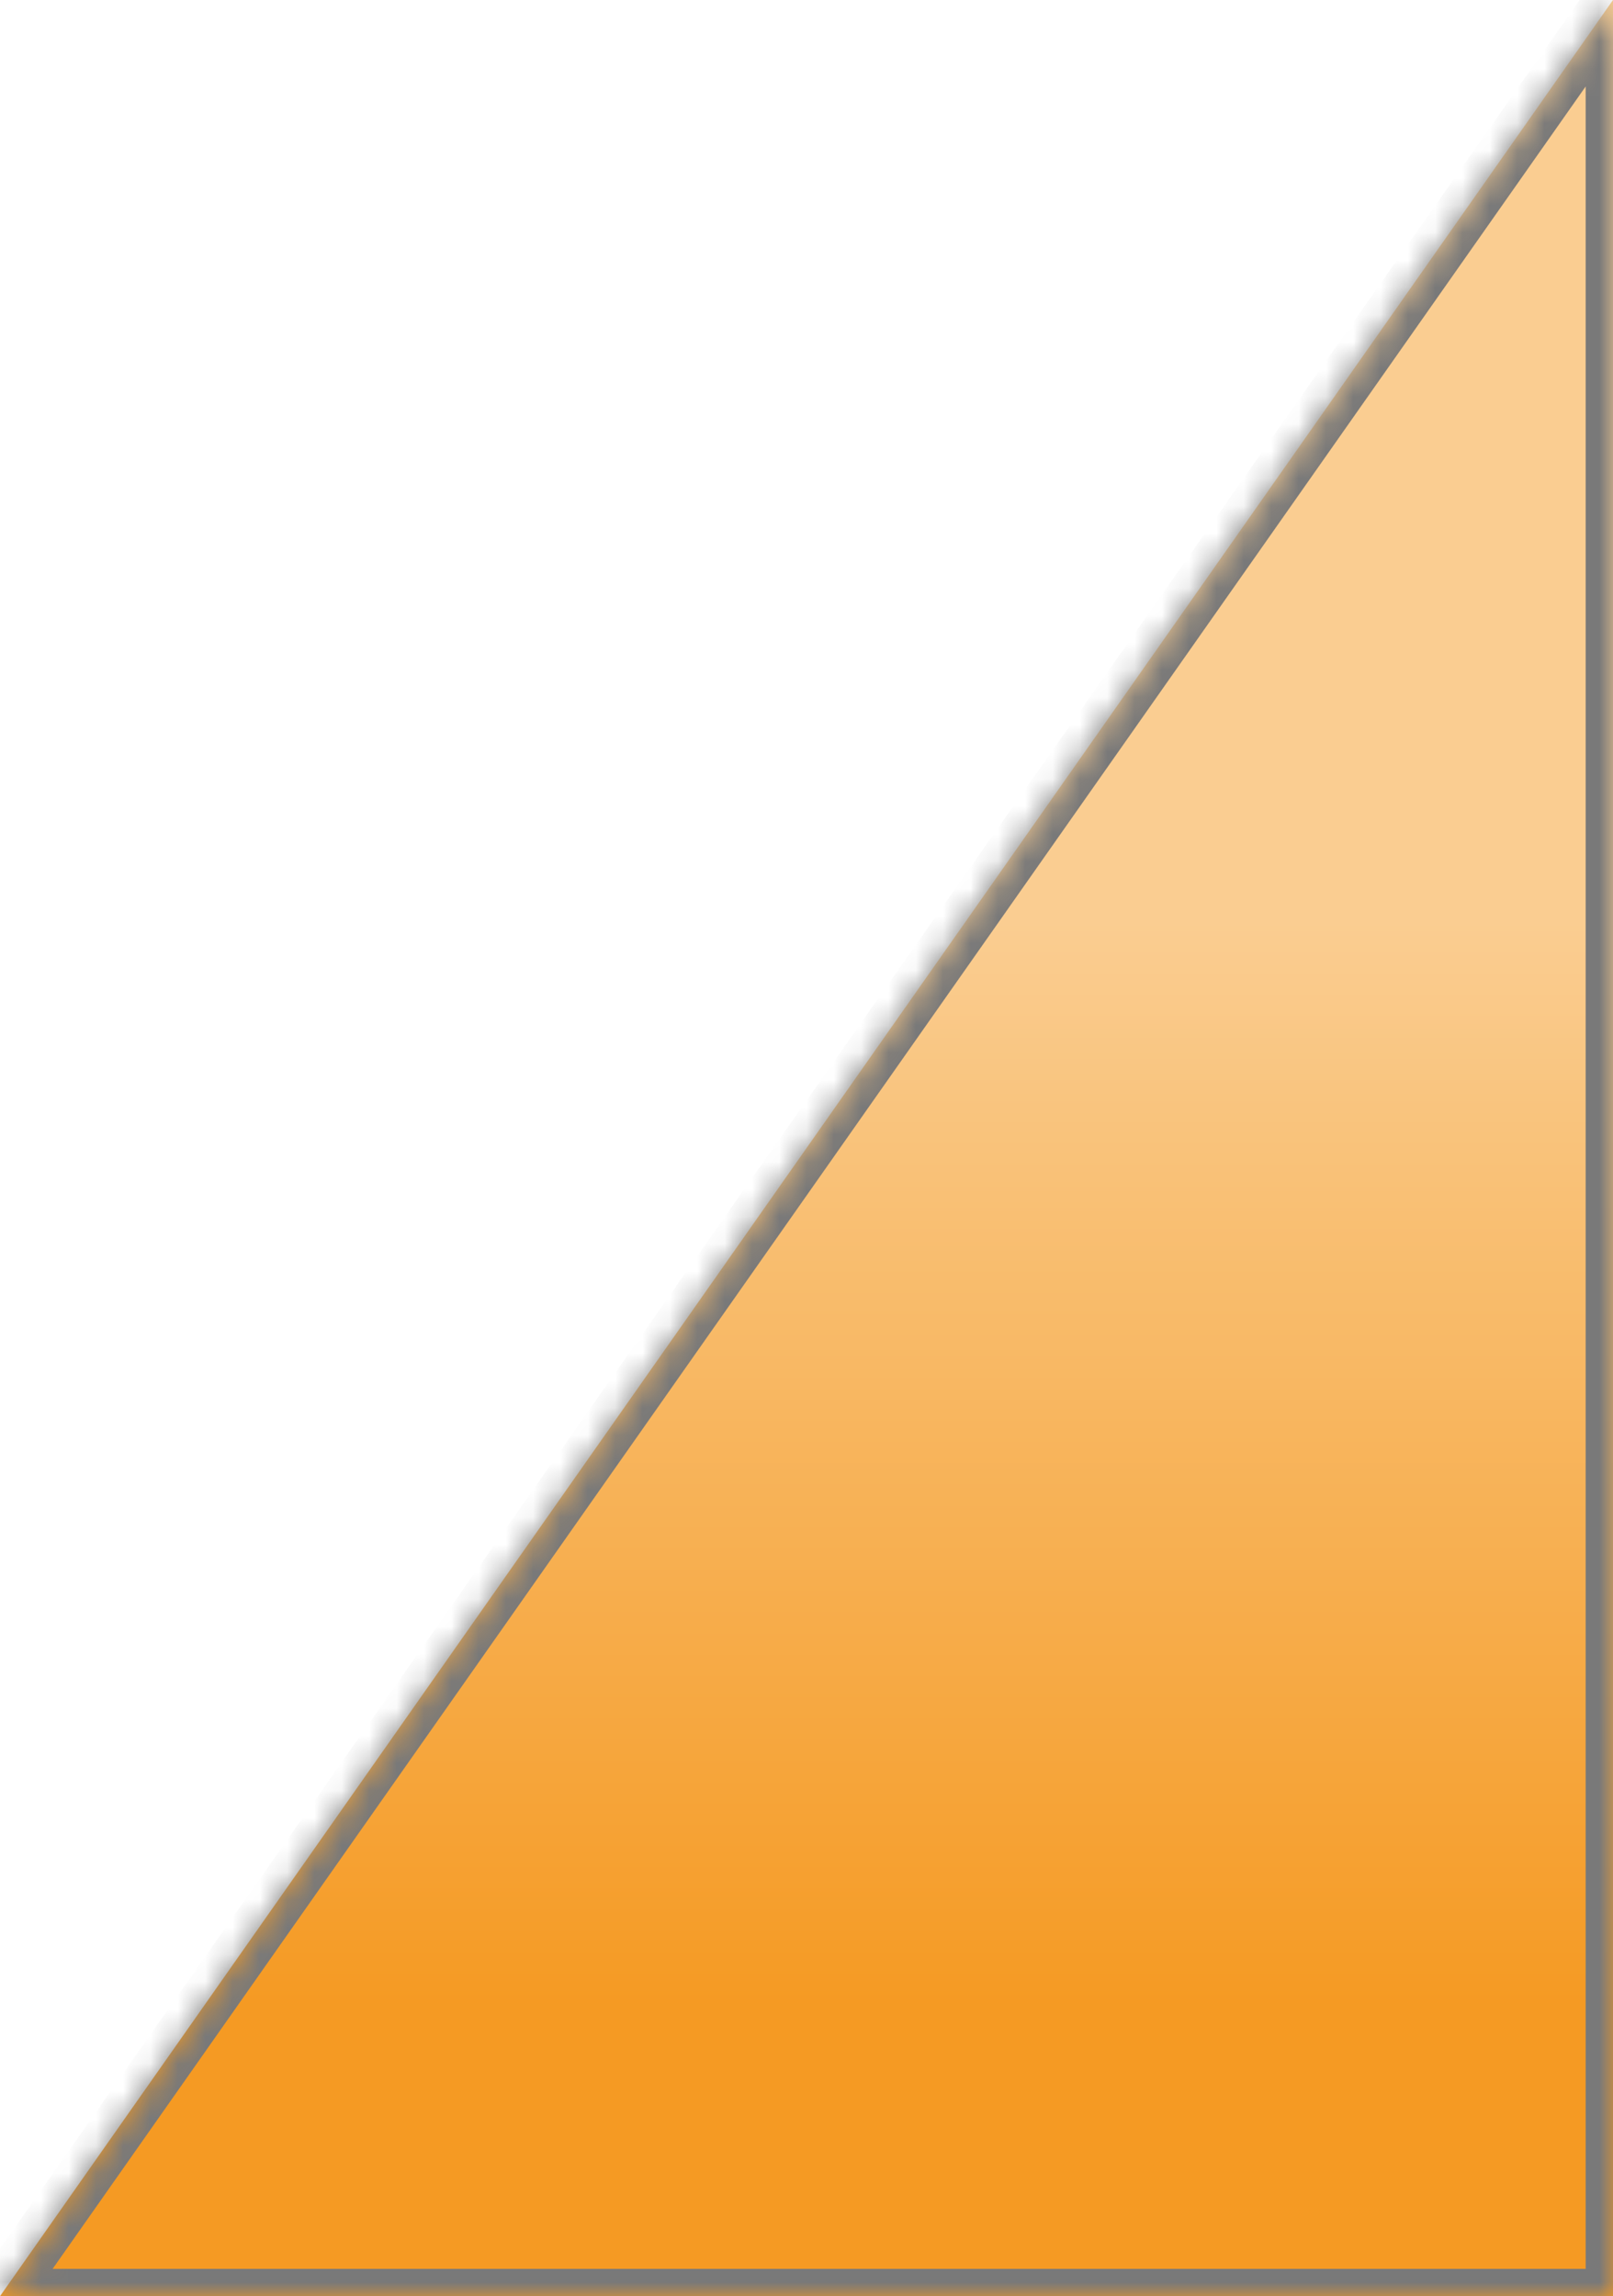 ﻿<?xml version="1.0" encoding="utf-8"?>
<svg version="1.1" xmlns:xlink="http://www.w3.org/1999/xlink" width="59px" height="84px" xmlns="http://www.w3.org/2000/svg">
  <defs>
    <linearGradient gradientUnits="userSpaceOnUse" x1="36.512" y1="73.376" x2="36.512" y2="33.676" id="LinearGradient518">
      <stop id="Stop519" stop-color="#f59a23" offset="0" />
      <stop id="Stop520" stop-color="#facd91" offset="1" />
    </linearGradient>
    <mask fill="white" id="clip521">
      <path d="M 0 84  L 59 0  L 59 84  L 0 84  Z " fill-rule="evenodd" />
    </mask>
  </defs>
  <g transform="matrix(1 0 0 1 -543 -3603 )">
    <path d="M 0 84  L 59 0  L 59 84  L 0 84  Z " fill-rule="nonzero" fill="url(#LinearGradient518)" stroke="none" transform="matrix(1 0 0 1 543 3603 )" />
    <path d="M 0 84  L 59 0  L 59 84  L 0 84  Z " stroke-width="2" stroke="#797979" fill="none" transform="matrix(1 0 0 1 543 3603 )" mask="url(#clip521)" />
  </g>
</svg>